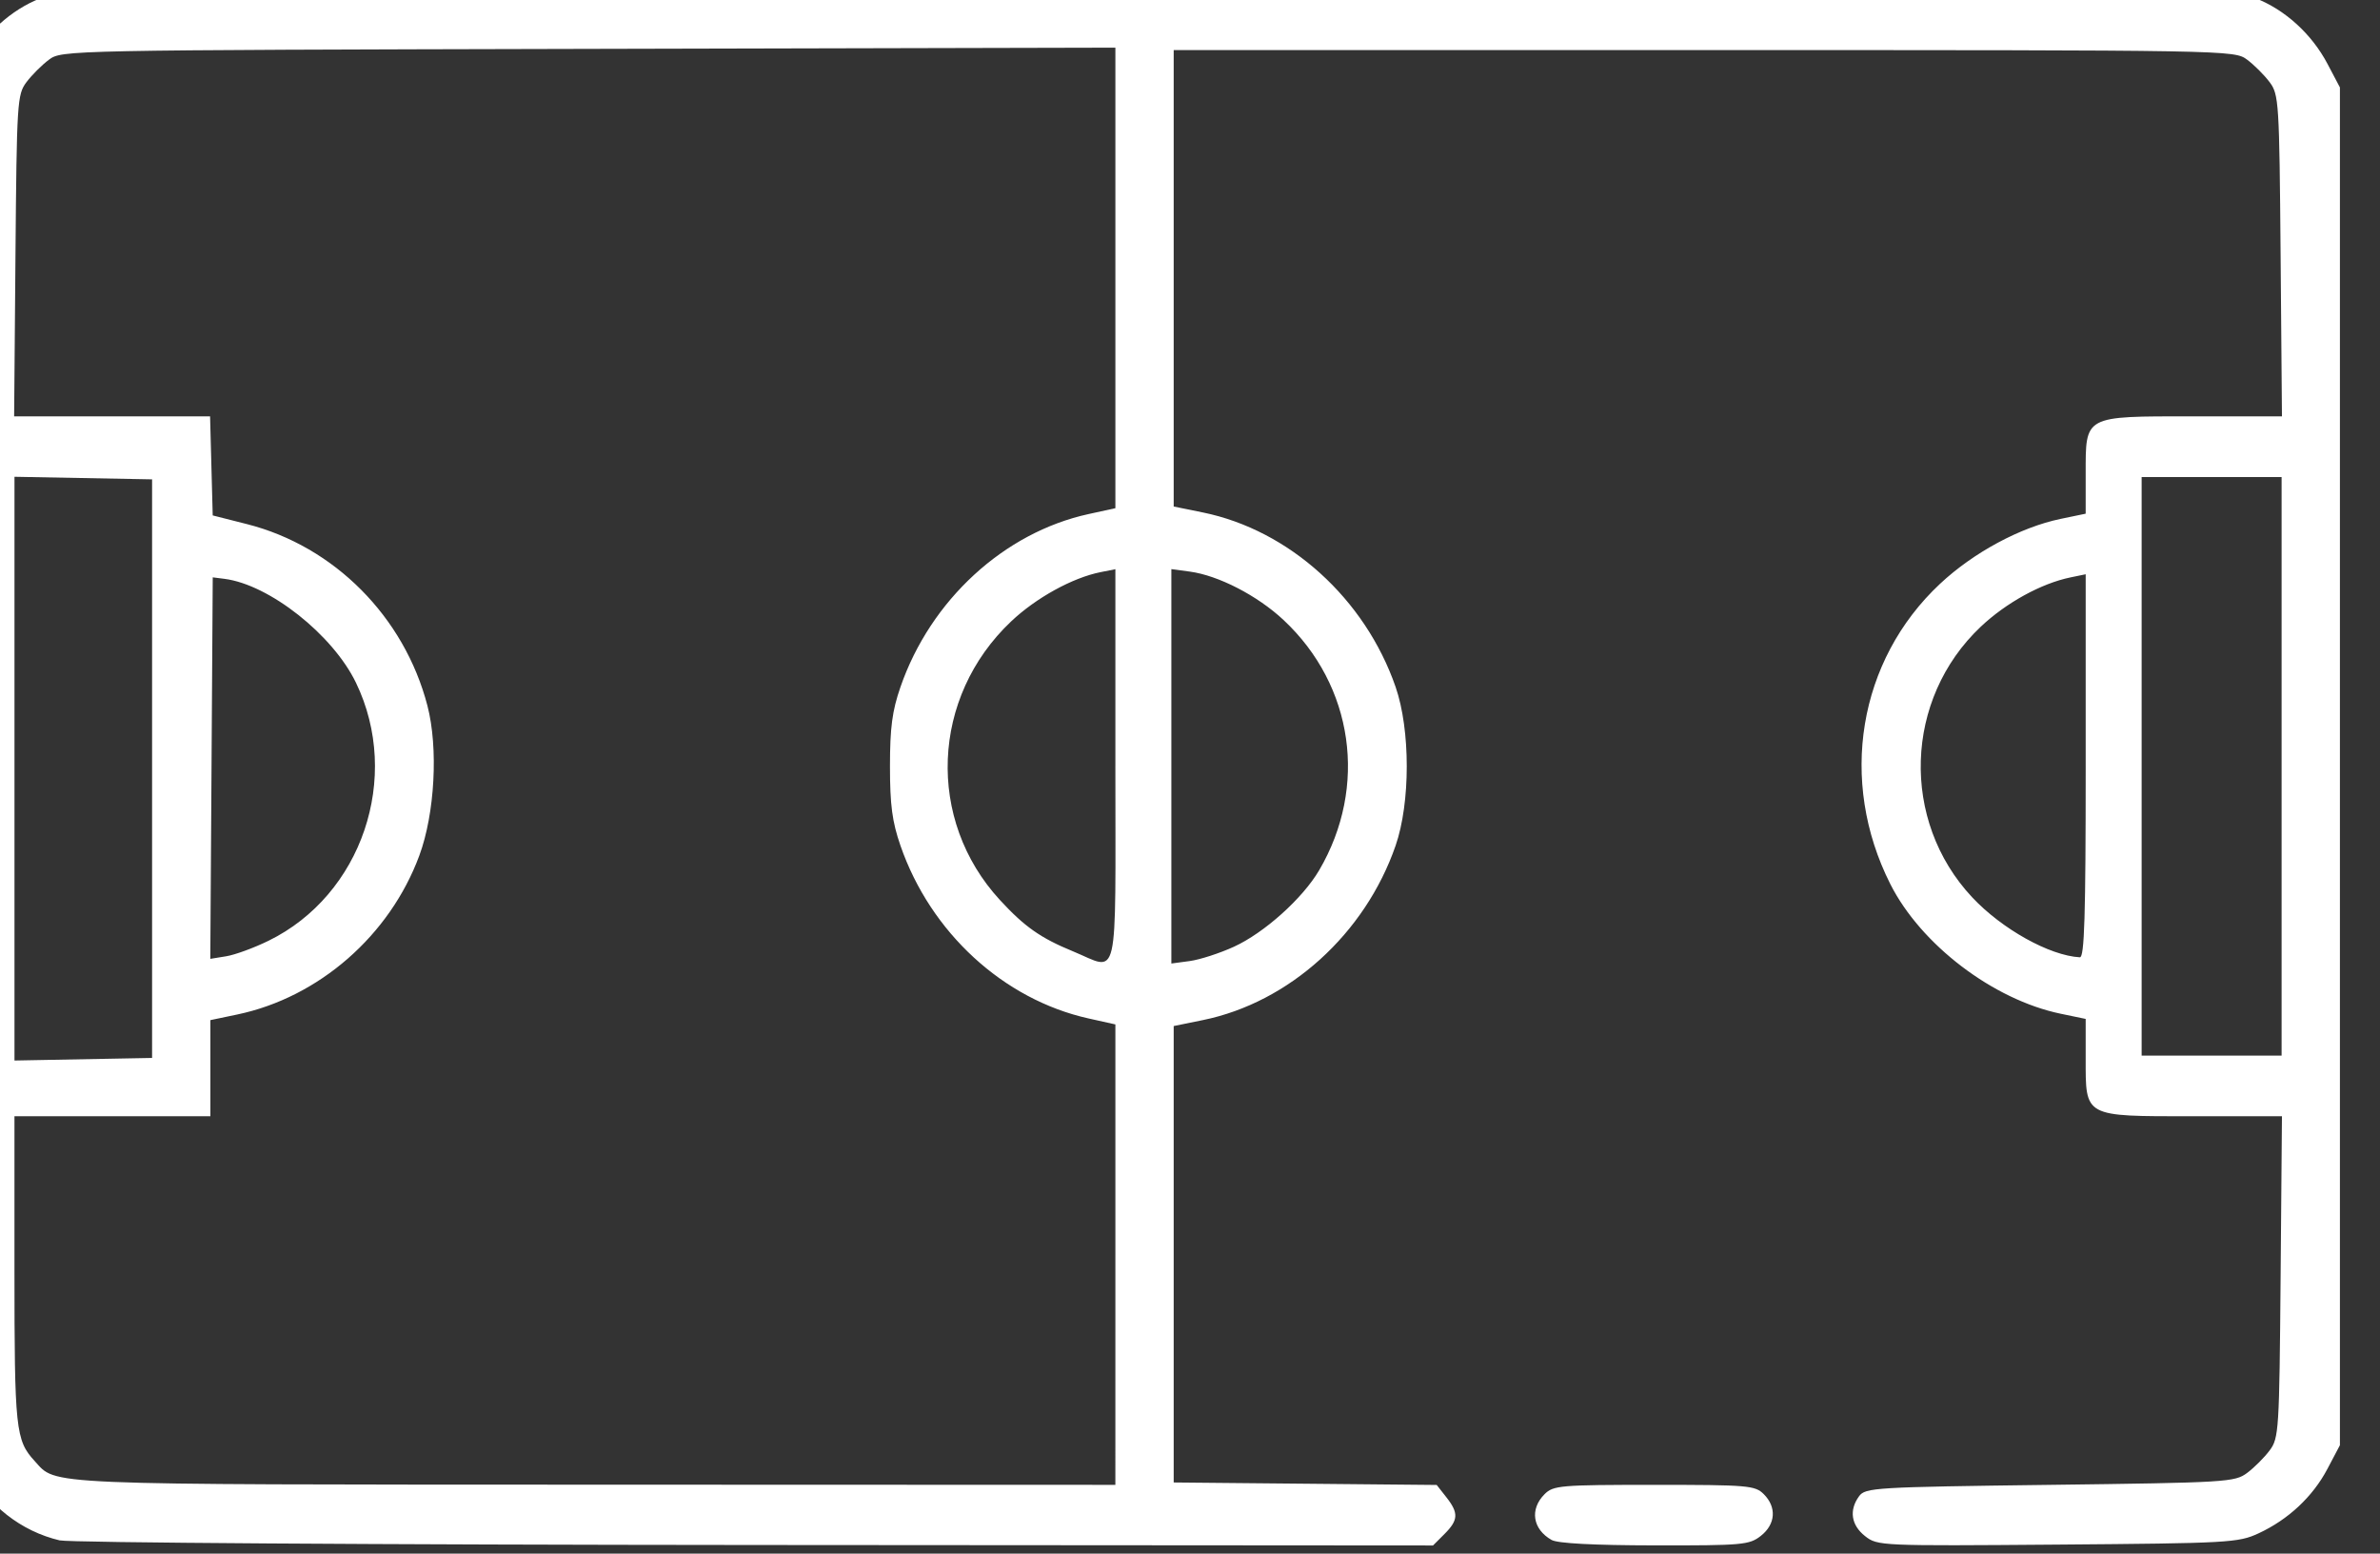 <?xml version="1.0" encoding="UTF-8" standalone="no"?>
<!-- Created with Inkscape (http://www.inkscape.org/) -->

<svg
   width="64mm"
   height="41.769mm"
   viewBox="0 0 64 41.769"
   version="1.1"
   id="svg1"
   xml:space="preserve"
   inkscape:version="1.3 (0e150ed, 2023-07-21)"
   sodipodi:docname="aLaCancha.svg"
   xmlns:inkscape="http://www.inkscape.org/namespaces/inkscape"
   xmlns:sodipodi="http://sodipodi.sourceforge.net/DTD/sodipodi-0.dtd"
   xmlns="http://www.w3.org/2000/svg"
   xmlns:svg="http://www.w3.org/2000/svg"><rect x="0" y="0" width="64" height="41.769" fill="#333333" stroke="none"/><sodipodi:namedview
     id="namedview1"
     pagecolor="#ffffff"
     bordercolor="#000000"
     borderopacity="0.25"
     inkscape:showpageshadow="2"
     inkscape:pageopacity="0.0"
     inkscape:pagecheckerboard="0"
     inkscape:deskcolor="#d1d1d1"
     inkscape:document-units="mm"
     inkscape:zoom="0.70710678"
     inkscape:cx="379.00924"
     inkscape:cy="321.02648"
     inkscape:window-width="1920"
     inkscape:window-height="1027"
     inkscape:window-x="1512"
     inkscape:window-y="25"
     inkscape:window-maximized="1"
     inkscape:current-layer="g1-9"><inkscape:page
       x="-1.3339341e-05"
       y="-1.5256248e-05"
       width="64"
       height="41.769"
       id="page1"
       margin="0"
       bleed="0" /></sodipodi:namedview><defs
     id="defs1" /><g
     id="g1-9"
     inkscape:groupmode="layer"
     inkscape:label="1"
     transform="matrix(0.265,0,0,0.265,748.234,180.367)"><path
       style="fill:#ffffff;stroke-width:0.473"
       d="m -2817.455,-524.351 c -3.939,-0.928 -7.3,-3.563 -9.246,-7.251 l -1.271,-2.409 v -68.875 -68.875 l 1.265,-2.397 c 1.594,-3.021 4.312,-5.496 7.301,-6.649 2.253,-0.869 5.562,-0.895 112.379,-0.895 106.817,0 110.126,0.026 112.379,0.895 2.989,1.153 5.707,3.628 7.301,6.649 l 1.265,2.397 v 68.875 68.875 l -1.271,2.409 c -1.487,2.817 -3.967,5.136 -6.989,6.535 -2.053,0.95 -3.01,1.003 -20.401,1.14 -17.998,0.142 -18.265,0.13 -19.526,-0.863 -1.412,-1.111 -1.64,-2.629 -0.608,-4.042 0.64,-0.876 1.554,-0.93 19.374,-1.156 17.957,-0.227 18.755,-0.276 20.009,-1.213 0.719,-0.537 1.746,-1.564 2.282,-2.282 0.935,-1.251 0.982,-1.994 1.112,-17.604 l 0.136,-16.297 h -9.012 c -11.146,0 -10.905,0.13 -10.905,-5.884 v -3.99 l -2.542,-0.528 c -6.843,-1.421 -14.177,-7.002 -17.281,-13.151 -5.289,-10.477 -3.266,-22.691 5.047,-30.467 3.399,-3.179 8.149,-5.736 12.234,-6.584 l 2.542,-0.528 v -3.99 c 0,-6.014 -0.241,-5.884 10.905,-5.884 h 9.012 l -0.136,-16.297 c -0.13,-15.61 -0.177,-16.352 -1.112,-17.604 -0.537,-0.719 -1.564,-1.746 -2.283,-2.282 -1.302,-0.972 -1.508,-0.976 -55.118,-0.976 h -53.811 v 23.153 23.153 l 2.958,0.603 c 8.769,1.789 16.465,8.754 19.561,17.704 1.508,4.359 1.508,11.735 0,16.094 -3.096,8.95 -10.792,15.915 -19.561,17.704 l -2.958,0.603 v 23.153 23.153 l 13.344,0.126 13.344,0.126 0.975,1.24 c 1.265,1.608 1.23,2.321 -0.187,3.737 l -1.162,1.162 -68.778,-0.048 c -38.376,-0.026 -69.569,-0.234 -70.568,-0.469 z m 107.114,-28.993 v -23.356 l -2.722,-0.606 c -8.639,-1.922 -16.038,-8.719 -19.087,-17.533 -0.841,-2.43 -1.065,-4.121 -1.065,-8.047 0,-3.926 0.224,-5.617 1.065,-8.047 3.05,-8.817 10.506,-15.67 19.087,-17.544 l 2.722,-0.595 v -23.362 -23.362 l -53.456,0.124 c -53.155,0.124 -53.463,0.13 -54.763,1.1 -0.719,0.537 -1.746,1.564 -2.283,2.282 -0.935,1.251 -0.982,1.994 -1.112,17.604 l -0.136,16.297 h 9.942 9.942 l 0.134,5.025 0.134,5.025 3.474,0.881 c 8.852,2.246 15.965,9.4 18.312,18.417 1.117,4.29 0.756,10.95 -0.823,15.217 -3.002,8.109 -10.196,14.385 -18.477,16.118 l -2.722,0.57 v 4.876 4.876 h -9.941 -9.941 v 15.59 c 0,16.163 0.118,17.285 2.043,19.381 2.28,2.483 -10e-5,2.386 56.772,2.406 l 52.899,0.018 z m -97.75,-49.305 v -29.349 l -6.982,-0.131 -6.982,-0.131 v 29.611 29.611 l 6.982,-0.131 6.982,-0.131 z m 216.091,-0.237 v -29.349 h -7.101 -7.101 v 29.349 29.349 h 7.101 7.101 z m -118.341,-0.059 v -19.941 l -1.509,0.302 c -2.842,0.568 -6.541,2.606 -9.065,4.993 -8.134,7.693 -8.635,20.14 -1.138,28.274 2.499,2.711 4.116,3.847 7.4,5.198 4.747,1.953 4.311,3.856 4.311,-18.826 z m 12.024,18.366 c 3.092,-1.416 6.981,-4.906 8.662,-7.775 4.956,-8.457 3.492,-18.721 -3.62,-25.374 -2.649,-2.478 -6.614,-4.524 -9.524,-4.914 l -1.861,-0.25 v 20.006 20.006 l 1.861,-0.25 c 1.024,-0.137 3.041,-0.79 4.482,-1.449 z m -97.958,-0.609 c 9.469,-4.637 13.514,-16.566 8.874,-26.176 -2.355,-4.877 -8.797,-9.965 -13.352,-10.543 l -1.183,-0.15 -0.124,19.352 -0.124,19.352 1.616,-0.262 c 0.889,-0.144 2.821,-0.852 4.293,-1.573 z m 184.395,-17.736 v -19.446 l -1.538,0.317 c -2.977,0.614 -6.538,2.572 -9.121,5.015 -7.755,7.334 -8.145,19.651 -0.869,27.43 3.021,3.23 7.87,5.933 10.937,6.097 0.464,0.025 0.592,-4.156 0.592,-19.414 z m -54.2,78.524 c -1.927,-1.092 -2.236,-3.115 -0.71,-4.641 0.888,-0.888 1.578,-0.947 11.124,-0.947 9.546,0 10.236,0.059 11.124,0.947 1.321,1.321 1.198,3.047 -0.3,4.226 -1.169,0.92 -1.841,0.98 -10.769,0.967 -6.201,-0.009 -9.852,-0.202 -10.469,-0.551 z"
       id="path1611" /></g></svg>
